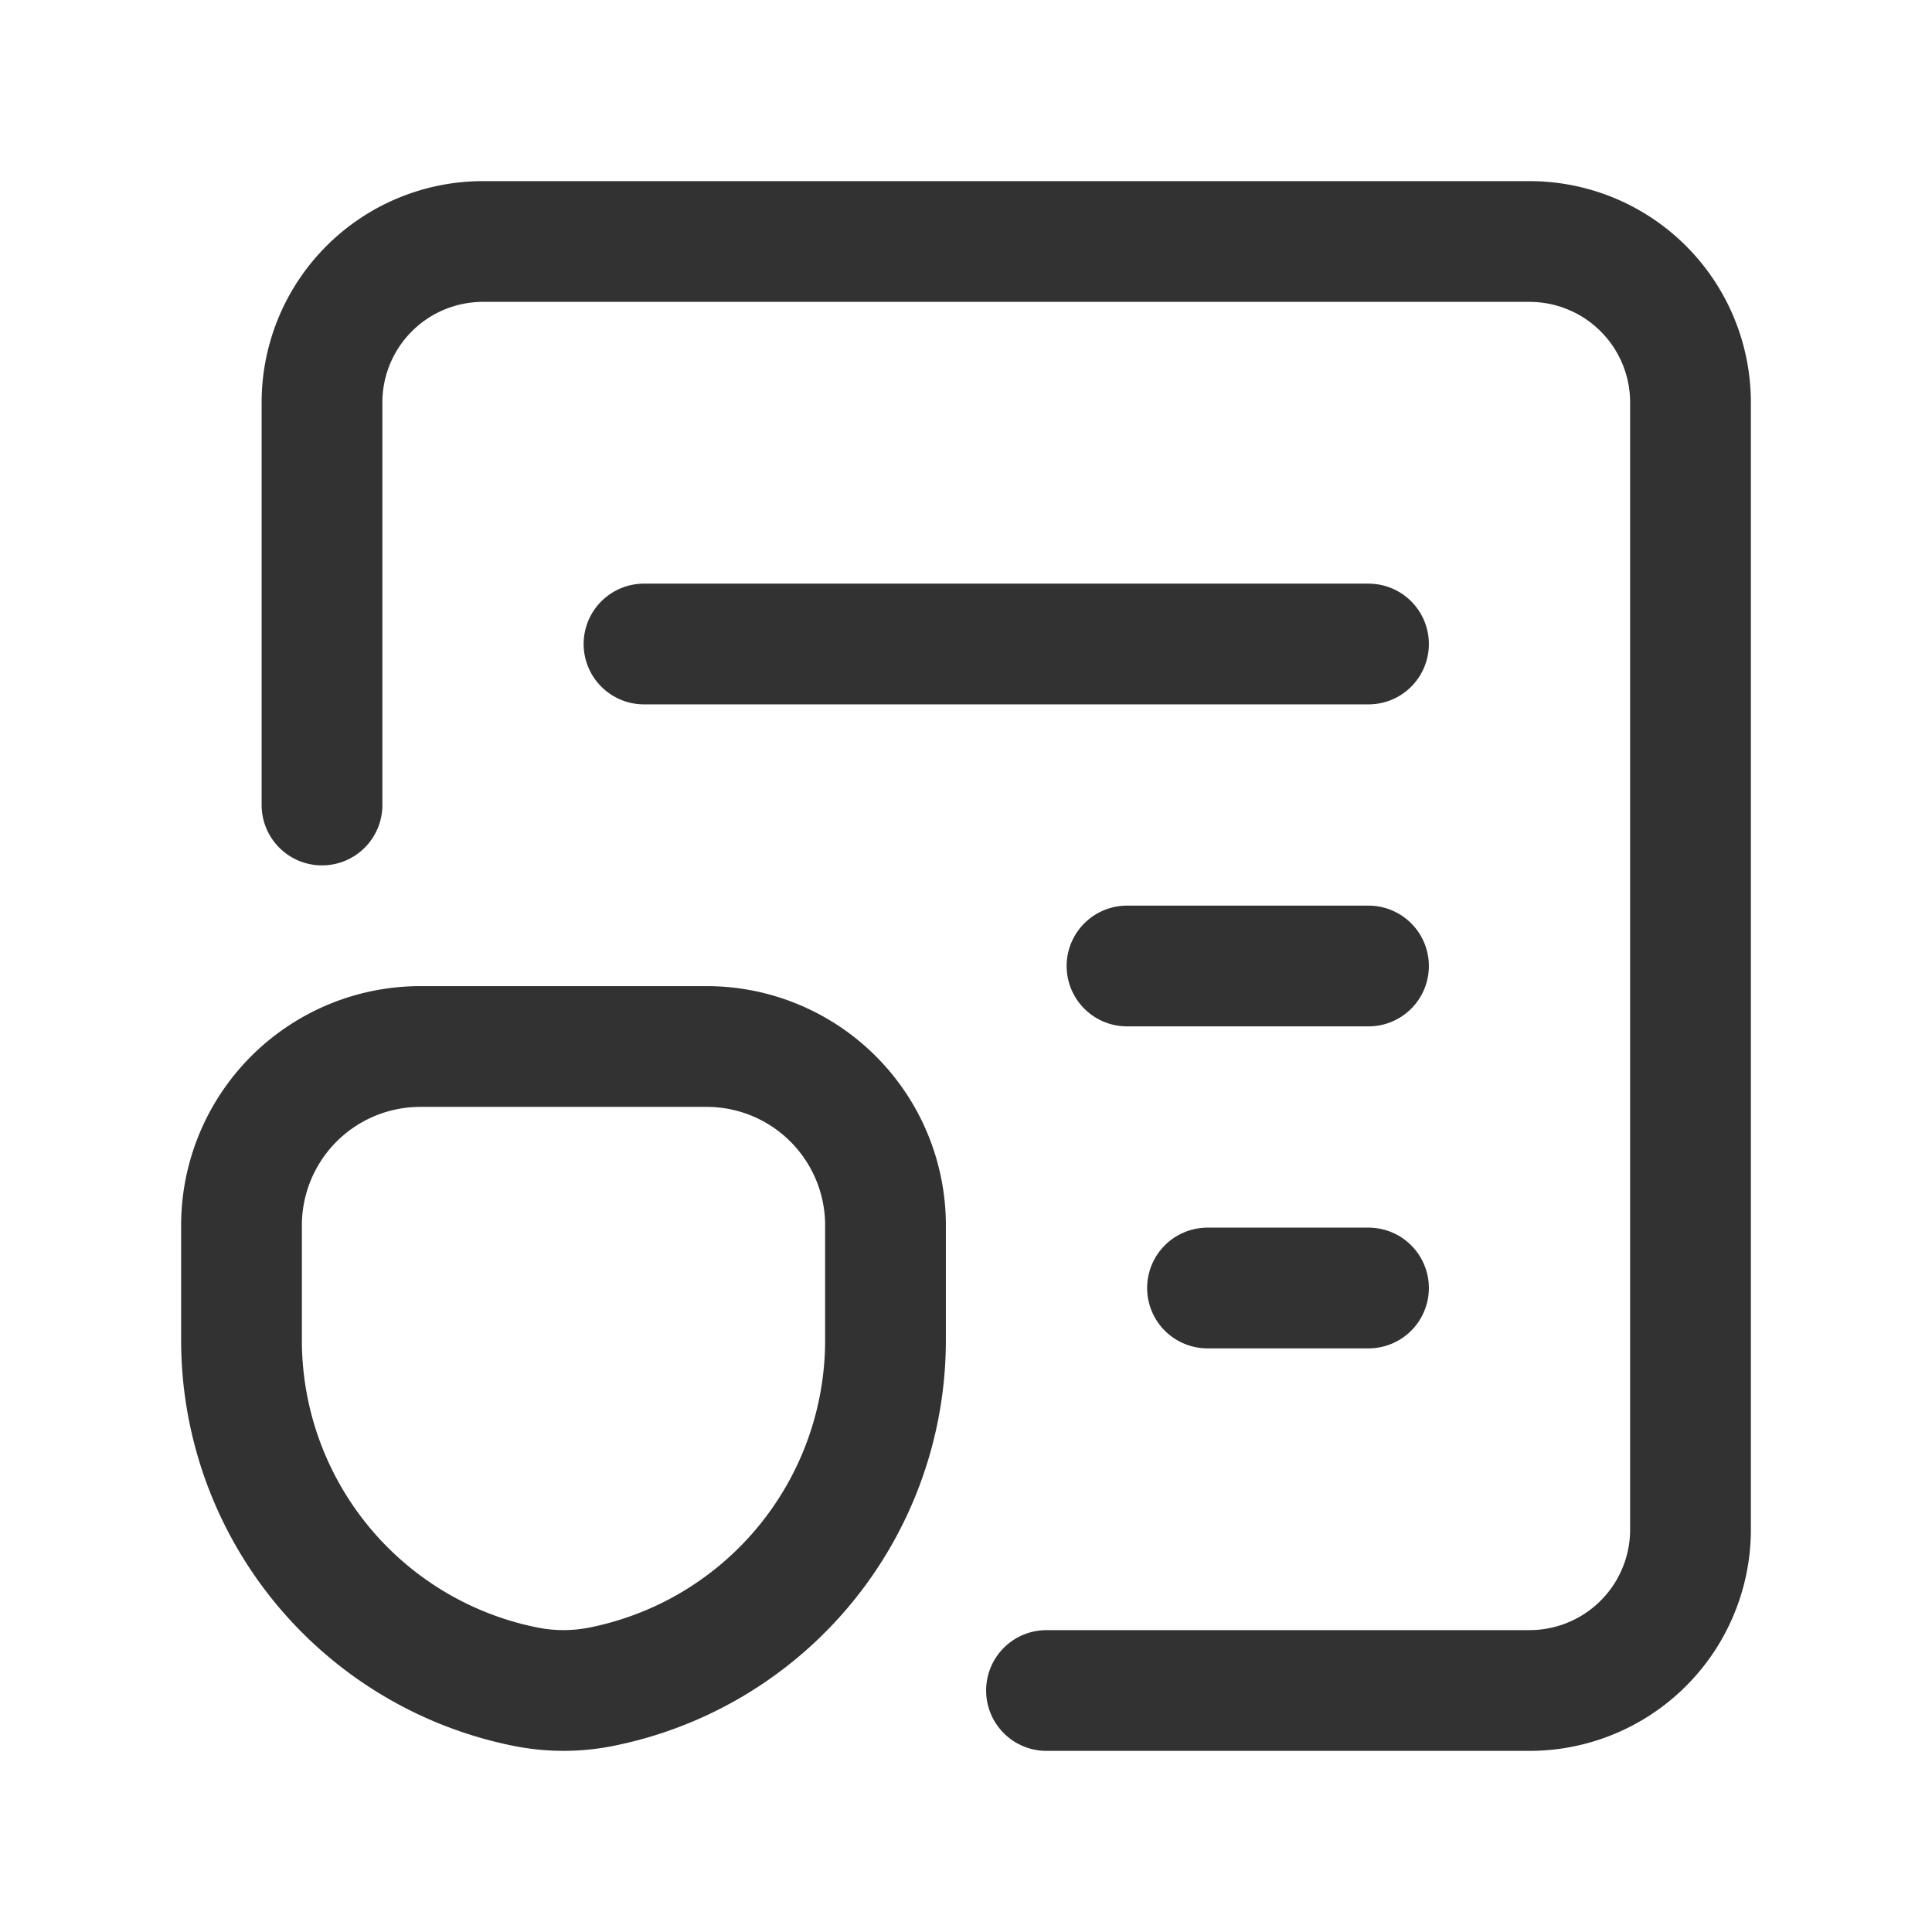 <svg xmlns="http://www.w3.org/2000/svg" viewBox="0 0 24 24"><path d="M0,24H24V0H0Z" fill="none"/><path d="M4,10V5A2,2,0,0,1,6,3H19a2,2,0,0,1,2,2V19a2,2,0,0,1-2,2H13" fill="none" stroke="#323232" stroke-linecap="round" stroke-linejoin="round" stroke-width="1.5"/><path d="M6.529,20.953h0A4.39,4.39,0,0,1,3,16.648V15.222A2.222,2.222,0,0,1,5.222,13H8.778A2.222,2.222,0,0,1,11,15.222v1.426a4.39,4.39,0,0,1-3.529,4.305l-0,0A2.4,2.4,0,0,1,6.529,20.953Z" fill="none" stroke="#323232" stroke-linecap="round" stroke-linejoin="round" stroke-width="1.5"/><line x1="17" y1="8" x2="8" y2="8" fill="none" stroke="#323232" stroke-linecap="round" stroke-linejoin="round" stroke-width="1.5"/><line x1="17" y1="12" x2="14" y2="12" fill="none" stroke="#323232" stroke-linecap="round" stroke-linejoin="round" stroke-width="1.5"/><line x1="17" y1="16" x2="15" y2="16" fill="none" stroke="#323232" stroke-linecap="round" stroke-linejoin="round" stroke-width="1.5"/></svg>